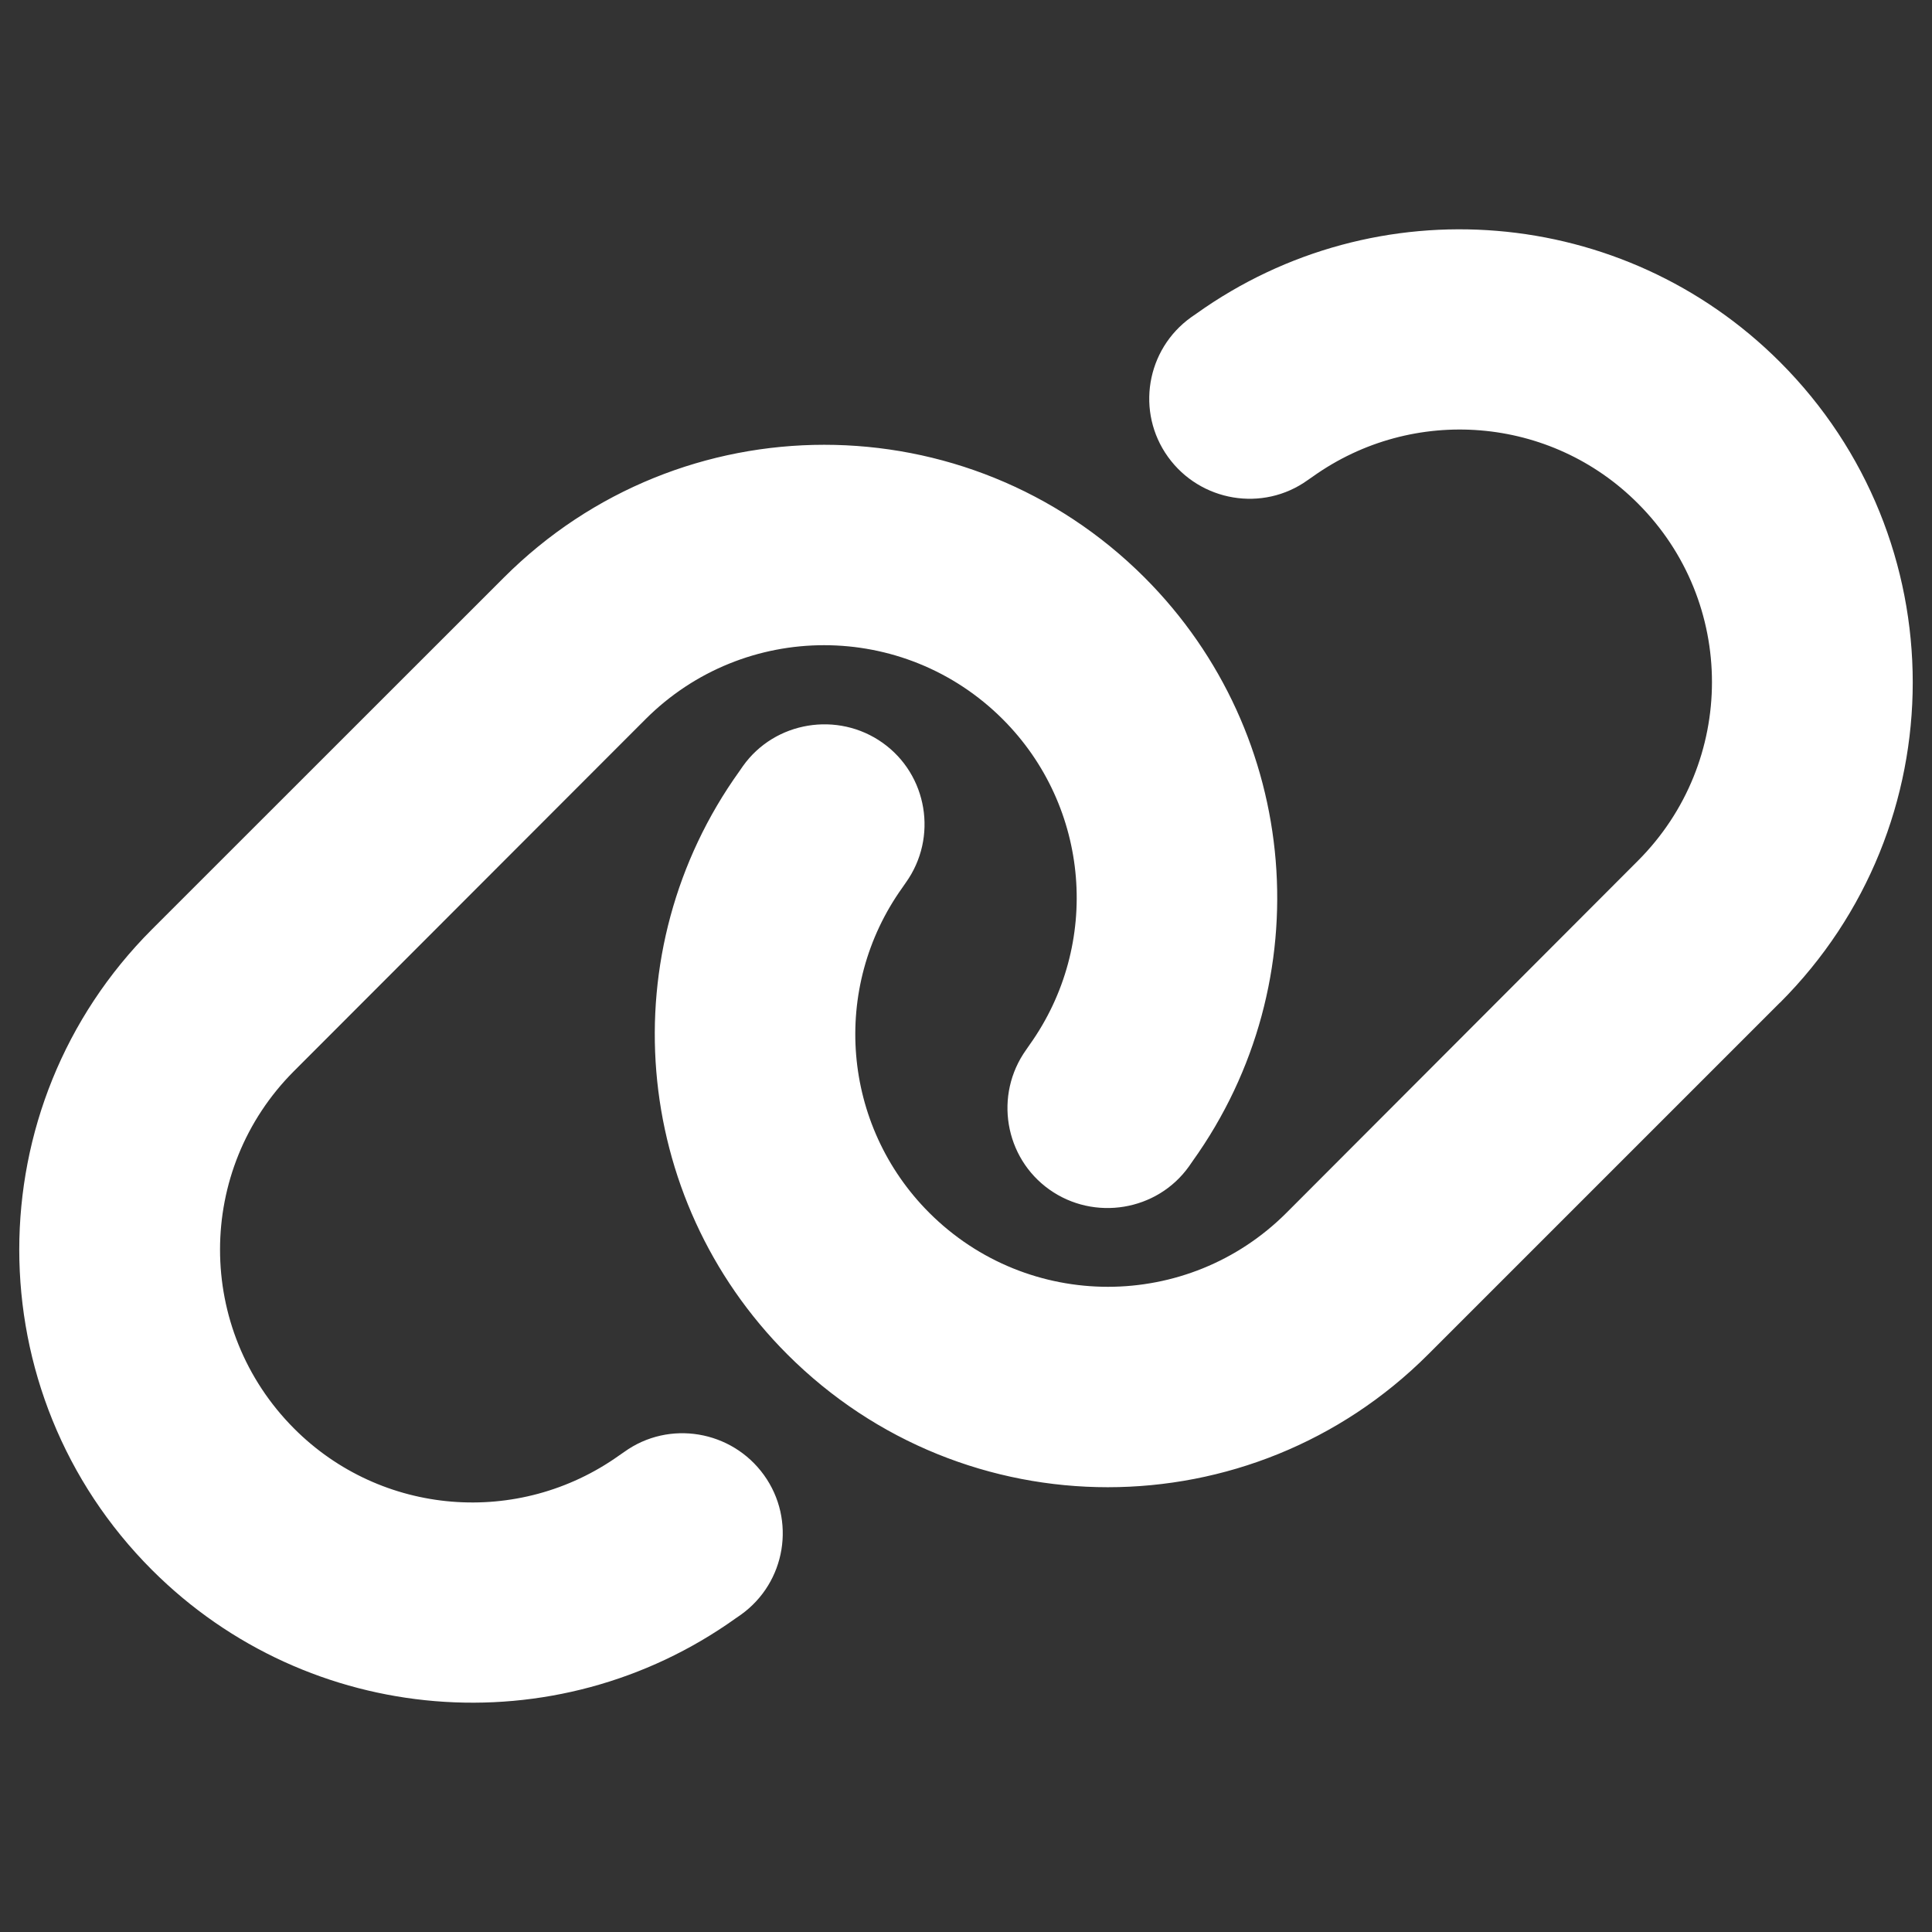 <svg xmlns="http://www.w3.org/2000/svg" viewBox="0 0 16 16" id="Link--Streamline-Font-Awesome" height="16" width="16">
  <rect x="0" y="0" width="16" height="16" fill="#333333" stroke="none"/>
  <desc>
    Link Streamline Icon: https://streamlinehq.com
  </desc>
<!--! Font Awesome Free 6.5.2 by @fontawesome - https://fontawesome.com License - https://fontawesome.com/license/free (Icons: CC BY 4.0, Fonts: SIL OFL 1.1, Code: MIT License) Copyright 2024 Fonticons, Inc.-->
  <path d="M14.741 8.304c1.466 -1.466 1.466 -3.84 0 -5.306 -1.297 -1.297 -3.342 -1.466 -4.834 -0.4l-0.042 0.029c-0.374 0.267 -0.459 0.786 -0.192 1.157s0.786 0.459 1.157 0.192l0.042 -0.029c0.833 -0.594 1.972 -0.501 2.693 0.223 0.817 0.817 0.817 2.14 0 2.958L10.654 10.044c-0.817 0.817 -2.14 0.817 -2.958 0 -0.724 -0.724 -0.817 -1.863 -0.223 -2.693l0.029 -0.042c0.267 -0.374 0.179 -0.893 -0.192 -1.157s-0.893 -0.179 -1.157 0.192l-0.029 0.042c-1.069 1.489 -0.9 3.534 0.397 4.831 1.466 1.466 3.84 1.466 5.306 0l2.914 -2.914ZM1.259 7.696c-1.466 1.466 -1.466 3.84 0 5.306 1.297 1.297 3.342 1.466 4.834 0.4l0.042 -0.029c0.374 -0.267 0.459 -0.786 0.192 -1.157s-0.786 -0.459 -1.157 -0.192l-0.042 0.029c-0.833 0.594 -1.972 0.501 -2.693 -0.223 -0.817 -0.82 -0.817 -2.143 0 -2.96l2.911 -2.914c0.817 -0.817 2.14 -0.817 2.958 0 0.724 0.724 0.817 1.863 0.223 2.696l-0.029 0.042c-0.267 0.374 -0.179 0.893 0.192 1.157s0.893 0.179 1.157 -0.192l0.029 -0.042c1.069 -1.492 0.9 -3.536 -0.397 -4.834 -1.466 -1.466 -3.84 -1.466 -5.306 0L1.259 7.696Z" fill="#ffffff" stroke-width="0.025"></path>
</svg>